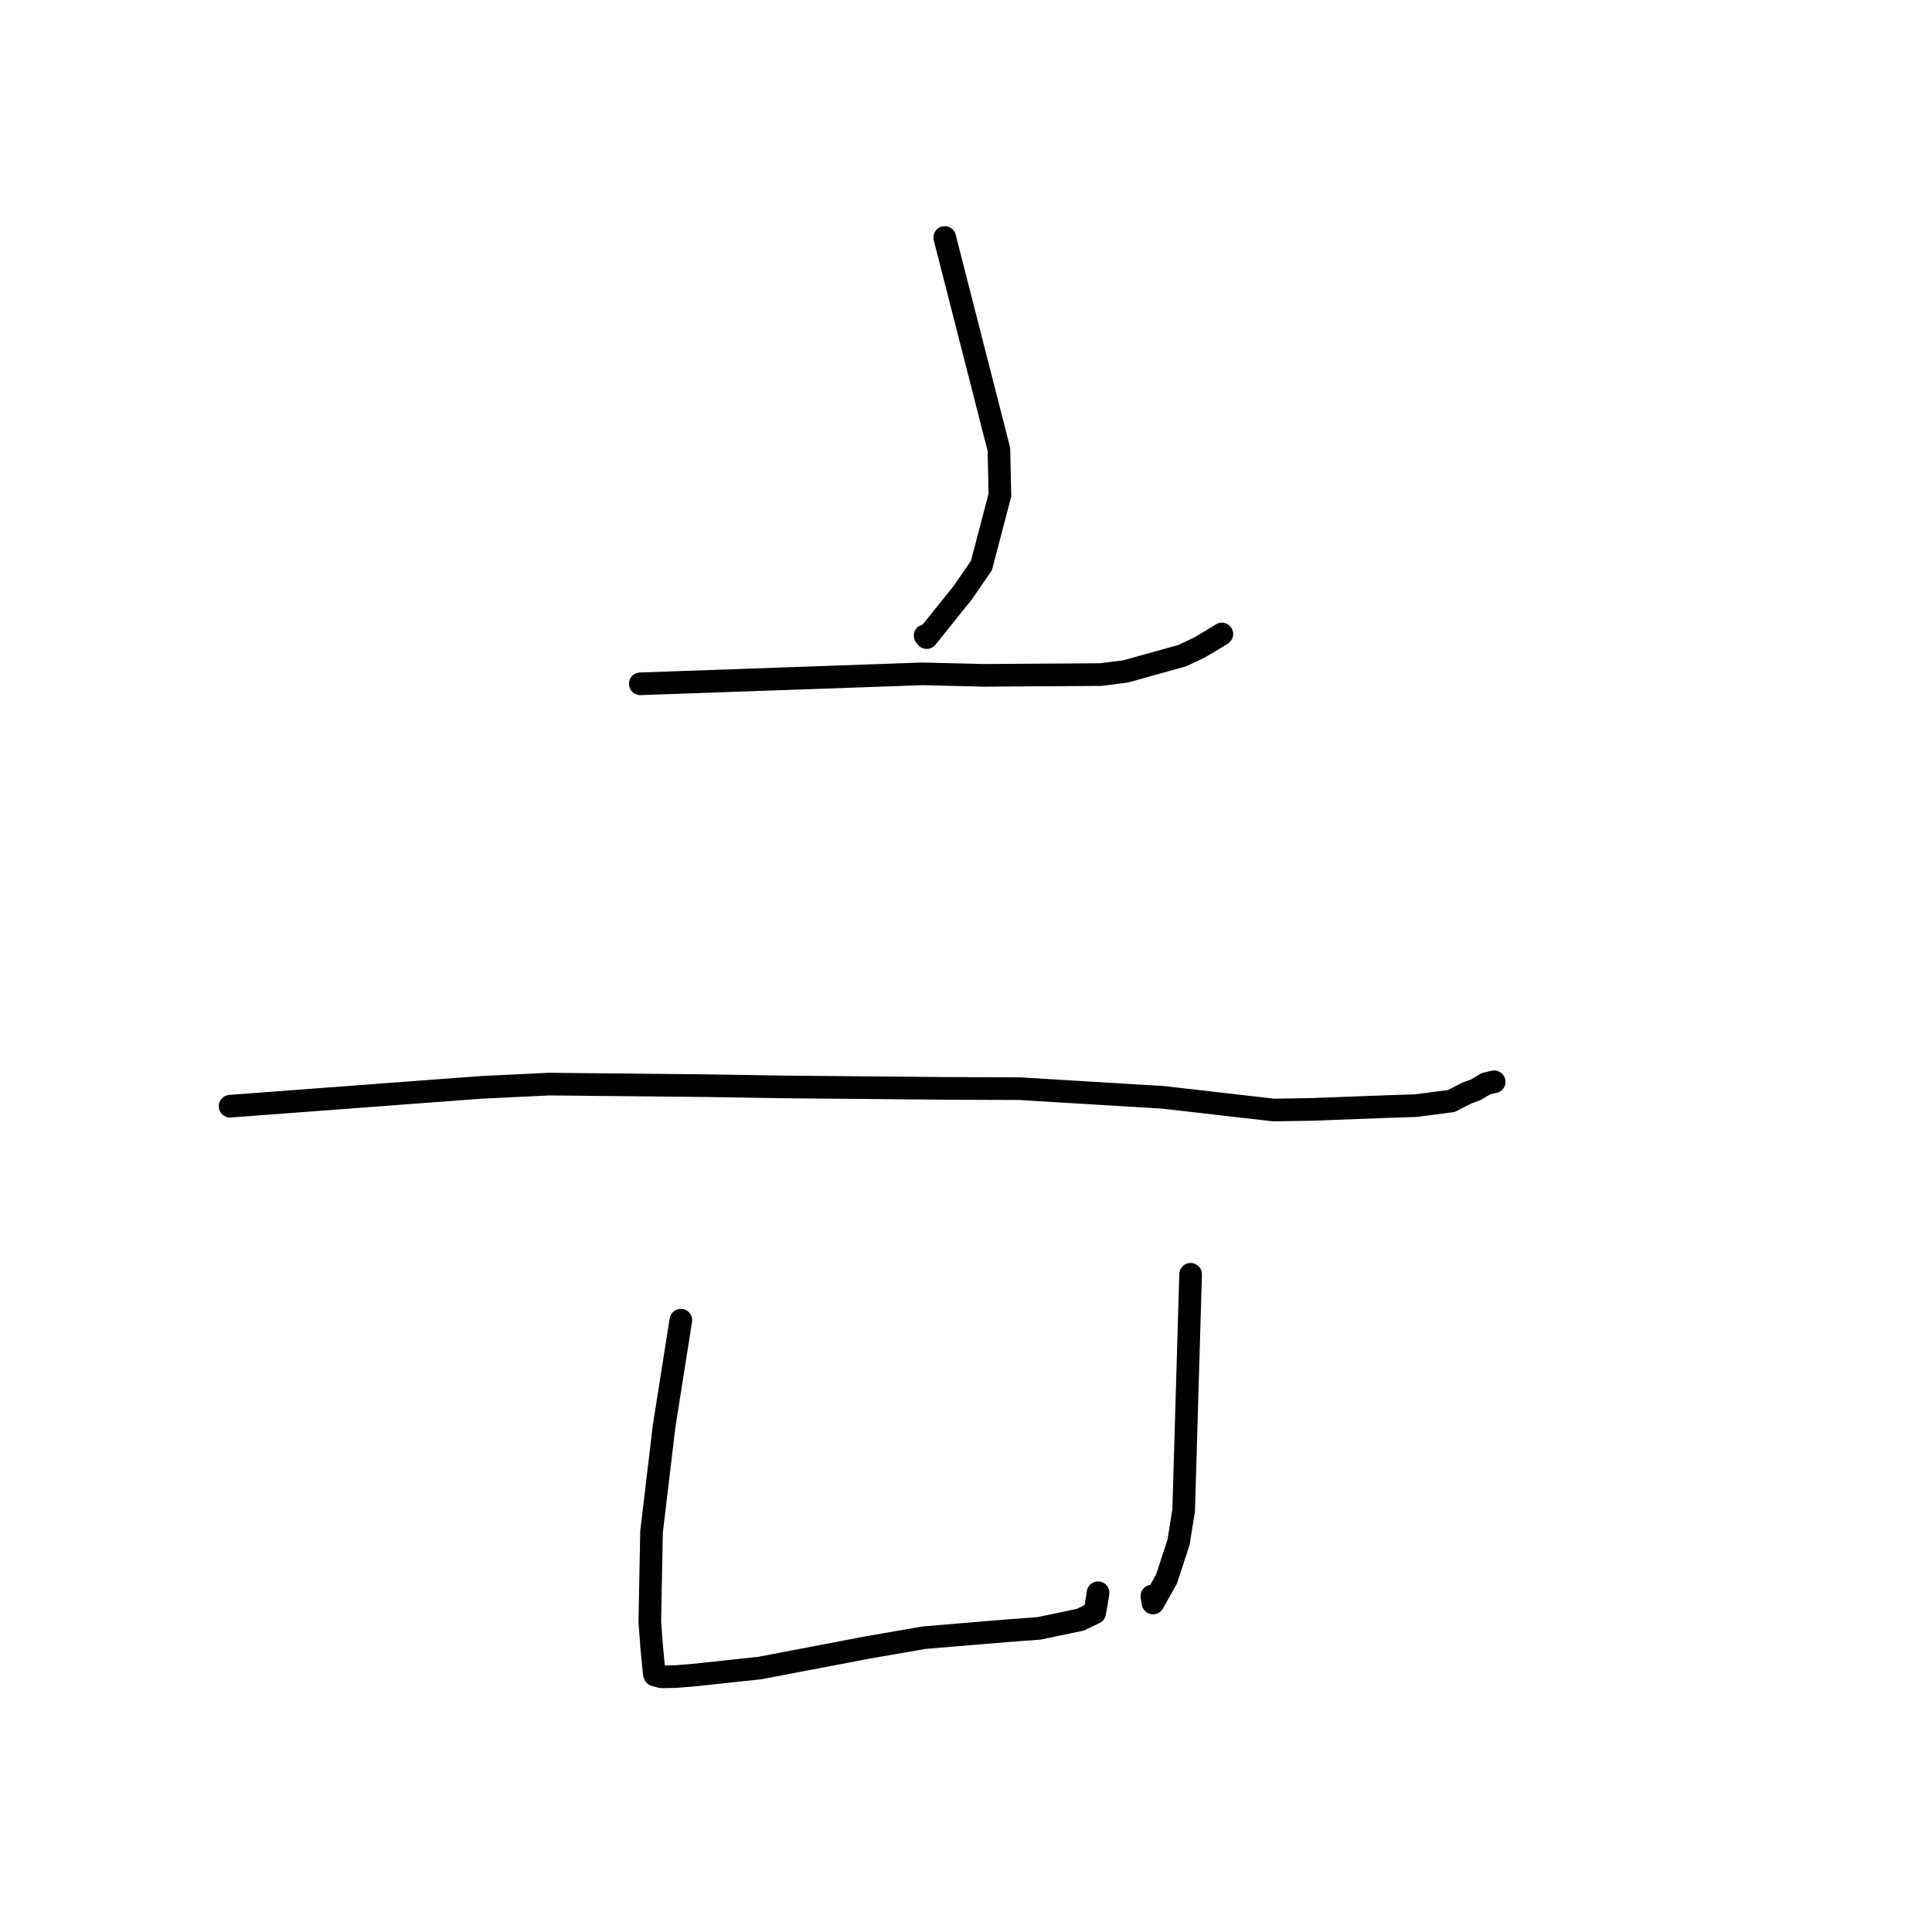 <?xml version="1.0" standalone="no"?>
    <svg width="256" height="256" xmlns="http://www.w3.org/2000/svg" version="1.1">
    <polyline stroke="black" stroke-width="3" stroke-linecap="round" fill="transparent" stroke-linejoin="round" points="125.183 31.471 128.773 45.512 132.363 59.553 132.492 65.605 130.045 74.936 127.583 78.513 122.79 84.483 122.584 84.226 " />
        <polyline stroke="black" stroke-width="3" stroke-linecap="round" fill="transparent" stroke-linejoin="round" points="84.843 90.607 103.534 89.948 122.226 89.289 130.393 89.486 145.843 89.386 149.176 88.961 156.68 86.867 158.878 85.827 161.108 84.509 161.586 84.208 161.858 84.037 161.904 84.008 " />
        <polyline stroke="black" stroke-width="3" stroke-linecap="round" fill="transparent" stroke-linejoin="round" points="30.488 146.577 47.072 145.333 63.655 144.089 72.738 143.649 93.801 143.86 104.018 144.026 125.826 144.22 135.059 144.254 154.099 145.401 168.769 147.084 173.731 147.004 183.811 146.627 187.586 146.504 192.297 145.893 194.32 144.857 195.572 144.387 196.918 143.584 197.646 143.422 197.987 143.347 " />
        <polyline stroke="black" stroke-width="3" stroke-linecap="round" fill="transparent" stroke-linejoin="round" points="90.215 174.932 89.104 181.971 87.993 189.01 86.332 202.975 86.102 214.936 86.362 218.343 86.687 221.722 86.758 221.943 87.496 222.148 87.705 222.191 89.575 222.15 91.931 221.962 100.713 221.018 114.941 218.302 122.429 217.004 133.088 216.111 137.724 215.762 143.152 214.619 145.048 213.708 145.427 211.556 145.496 211.048 " />
        <polyline stroke="black" stroke-width="3" stroke-linecap="round" fill="transparent" stroke-linejoin="round" points="157.762 168.853 157.302 184.484 156.843 200.115 156.16 204.364 154.577 209.216 152.786 212.407 152.628 211.488 " />
        </svg>